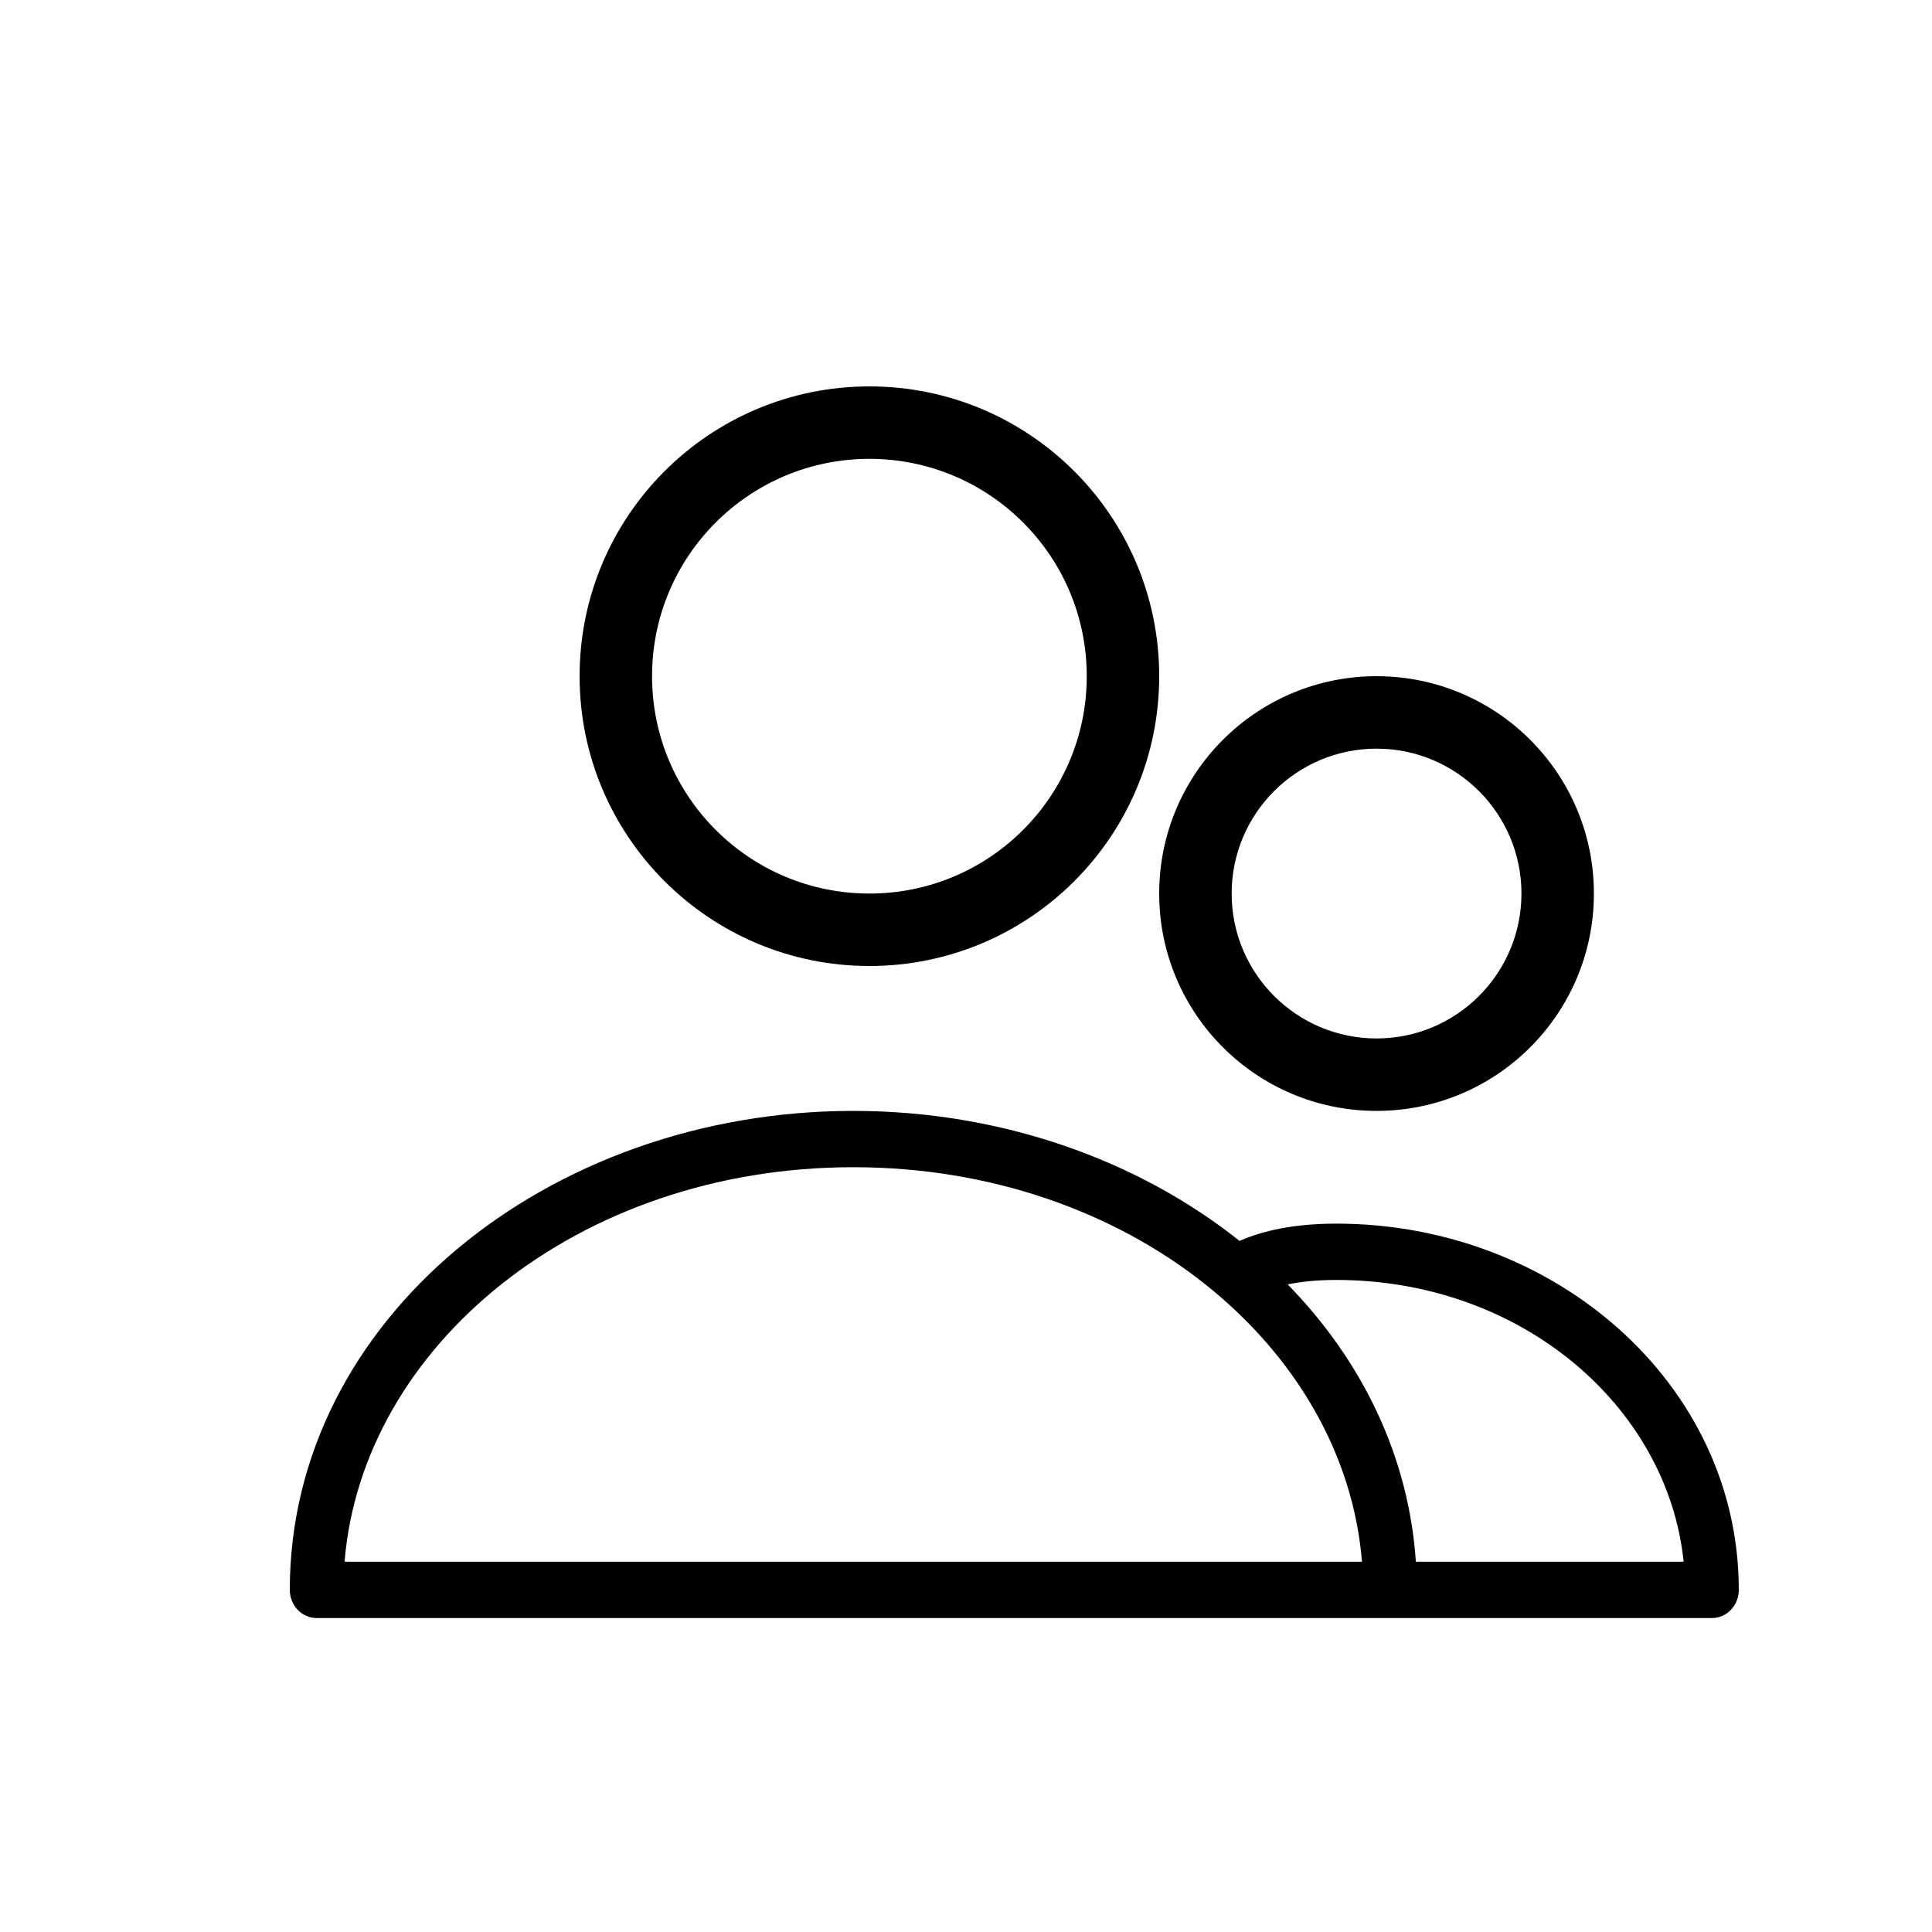 <svg width="20" height="20" viewBox="0 0 20 20" fill="none" xmlns="http://www.w3.org/2000/svg">
<path fill-rule="evenodd" clip-rule="evenodd" d="M9 10C10.657 10 12 8.657 12 7C12 5.343 10.657 4 9 4C7.343 4 6 5.343 6 7C6 8.657 7.343 10 9 10ZM9 9.25C10.243 9.25 11.25 8.243 11.25 7C11.25 5.757 10.243 4.75 9 4.75C7.757 4.75 6.75 5.757 6.75 7C6.75 8.243 7.757 9.25 9 9.25Z" fill="black"/>
<path fill-rule="evenodd" clip-rule="evenodd" d="M18 16.452C17.996 14.32 16.09 12.667 13.833 12.667C13.385 12.667 13.072 12.745 12.862 12.833C12.852 12.838 12.842 12.842 12.832 12.846C11.778 12.007 10.363 11.5 8.833 11.5C5.673 11.5 3 13.663 3 16.458C3 16.619 3.124 16.75 3.278 16.75H17.722C17.876 16.75 18 16.619 18 16.458L18 16.452ZM14.099 16.167C13.919 13.936 11.686 12.083 8.833 12.083C5.981 12.083 3.748 13.936 3.567 16.167H14.099ZM14.657 16.167H17.429C17.264 14.564 15.754 13.25 13.833 13.25C13.626 13.25 13.461 13.269 13.33 13.296C14.094 14.078 14.583 15.068 14.657 16.167Z" fill="black"/>
<path fill-rule="evenodd" clip-rule="evenodd" d="M16.5 9.25C16.5 10.493 15.493 11.5 14.25 11.5C13.007 11.5 12 10.493 12 9.25C12 8.007 13.007 7 14.25 7C15.493 7 16.5 8.007 16.5 9.25ZM15.75 9.25C15.75 10.078 15.078 10.75 14.25 10.75C13.422 10.75 12.75 10.078 12.75 9.25C12.75 8.422 13.422 7.75 14.25 7.75C15.078 7.75 15.75 8.422 15.75 9.25Z" fill="black"/>
</svg>
